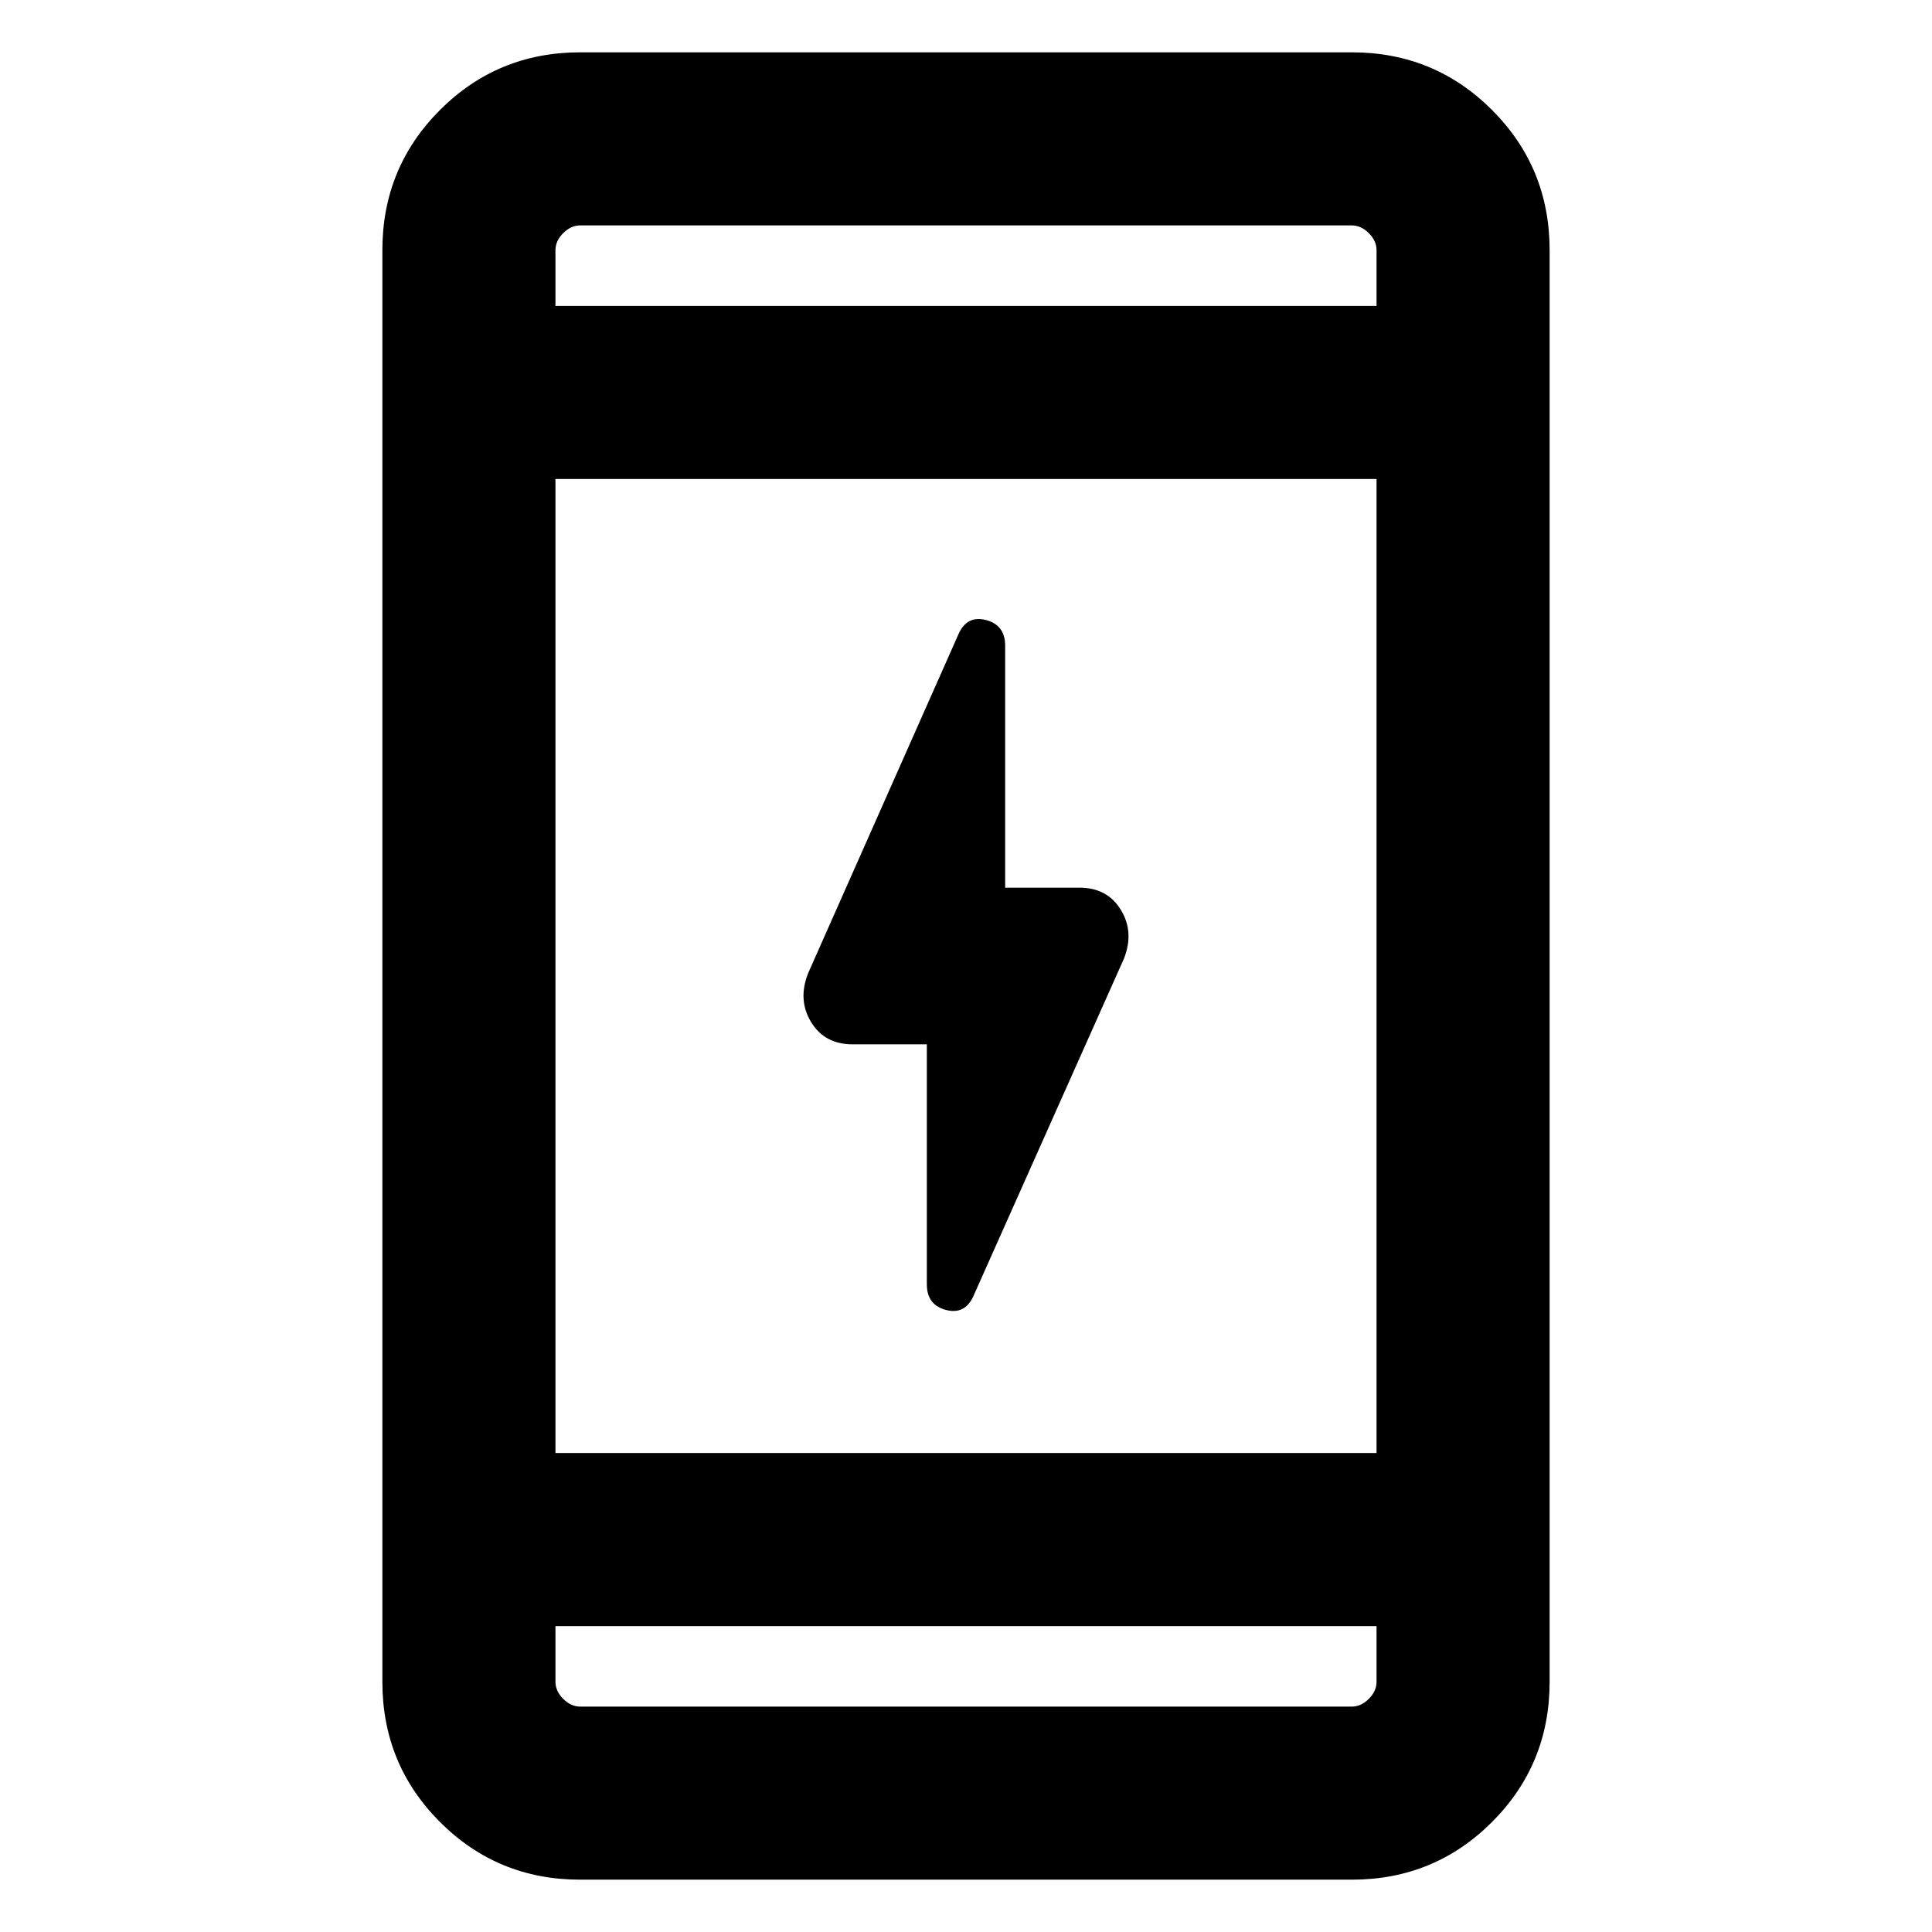 <svg xmlns="http://www.w3.org/2000/svg" height="24" viewBox="0 -960 960 960" width="24"><path d="M460.54-441.08h-36.92q-13.85 0-20.58-11.04-6.73-11.03-1.5-24.26l74.84-168.77q4.24-9.23 13.66-6.73t9.42 12.73v120.23h36.92q13.85 0 20.58 11.04 6.73 11.03 1.5 24.26l-74.84 167.77q-4.24 9.23-13.66 6.73t-9.42-12.73v-119.23ZM288.31-26q-41.03 0-69.67-28.64T190-124.31v-711.38q0-41.03 28.64-69.67T288.31-934h383.38q41.03 0 69.67 28.64T770-835.69v711.38q0 41.03-28.64 69.67T671.69-26H288.31ZM276-152v27.69q0 4.62 3.85 8.46 3.84 3.85 8.46 3.85h383.38q4.62 0 8.46-3.85 3.85-3.84 3.85-8.46V-152H276Zm0-86h408v-484H276v484Zm0-570h408v-27.69q0-4.62-3.85-8.46-3.84-3.85-8.46-3.85H288.31q-4.62 0-8.46 3.85-3.85 3.84-3.85 8.46V-808Zm0 0V-848v40Zm0 656V-112v-40Z"/></svg>